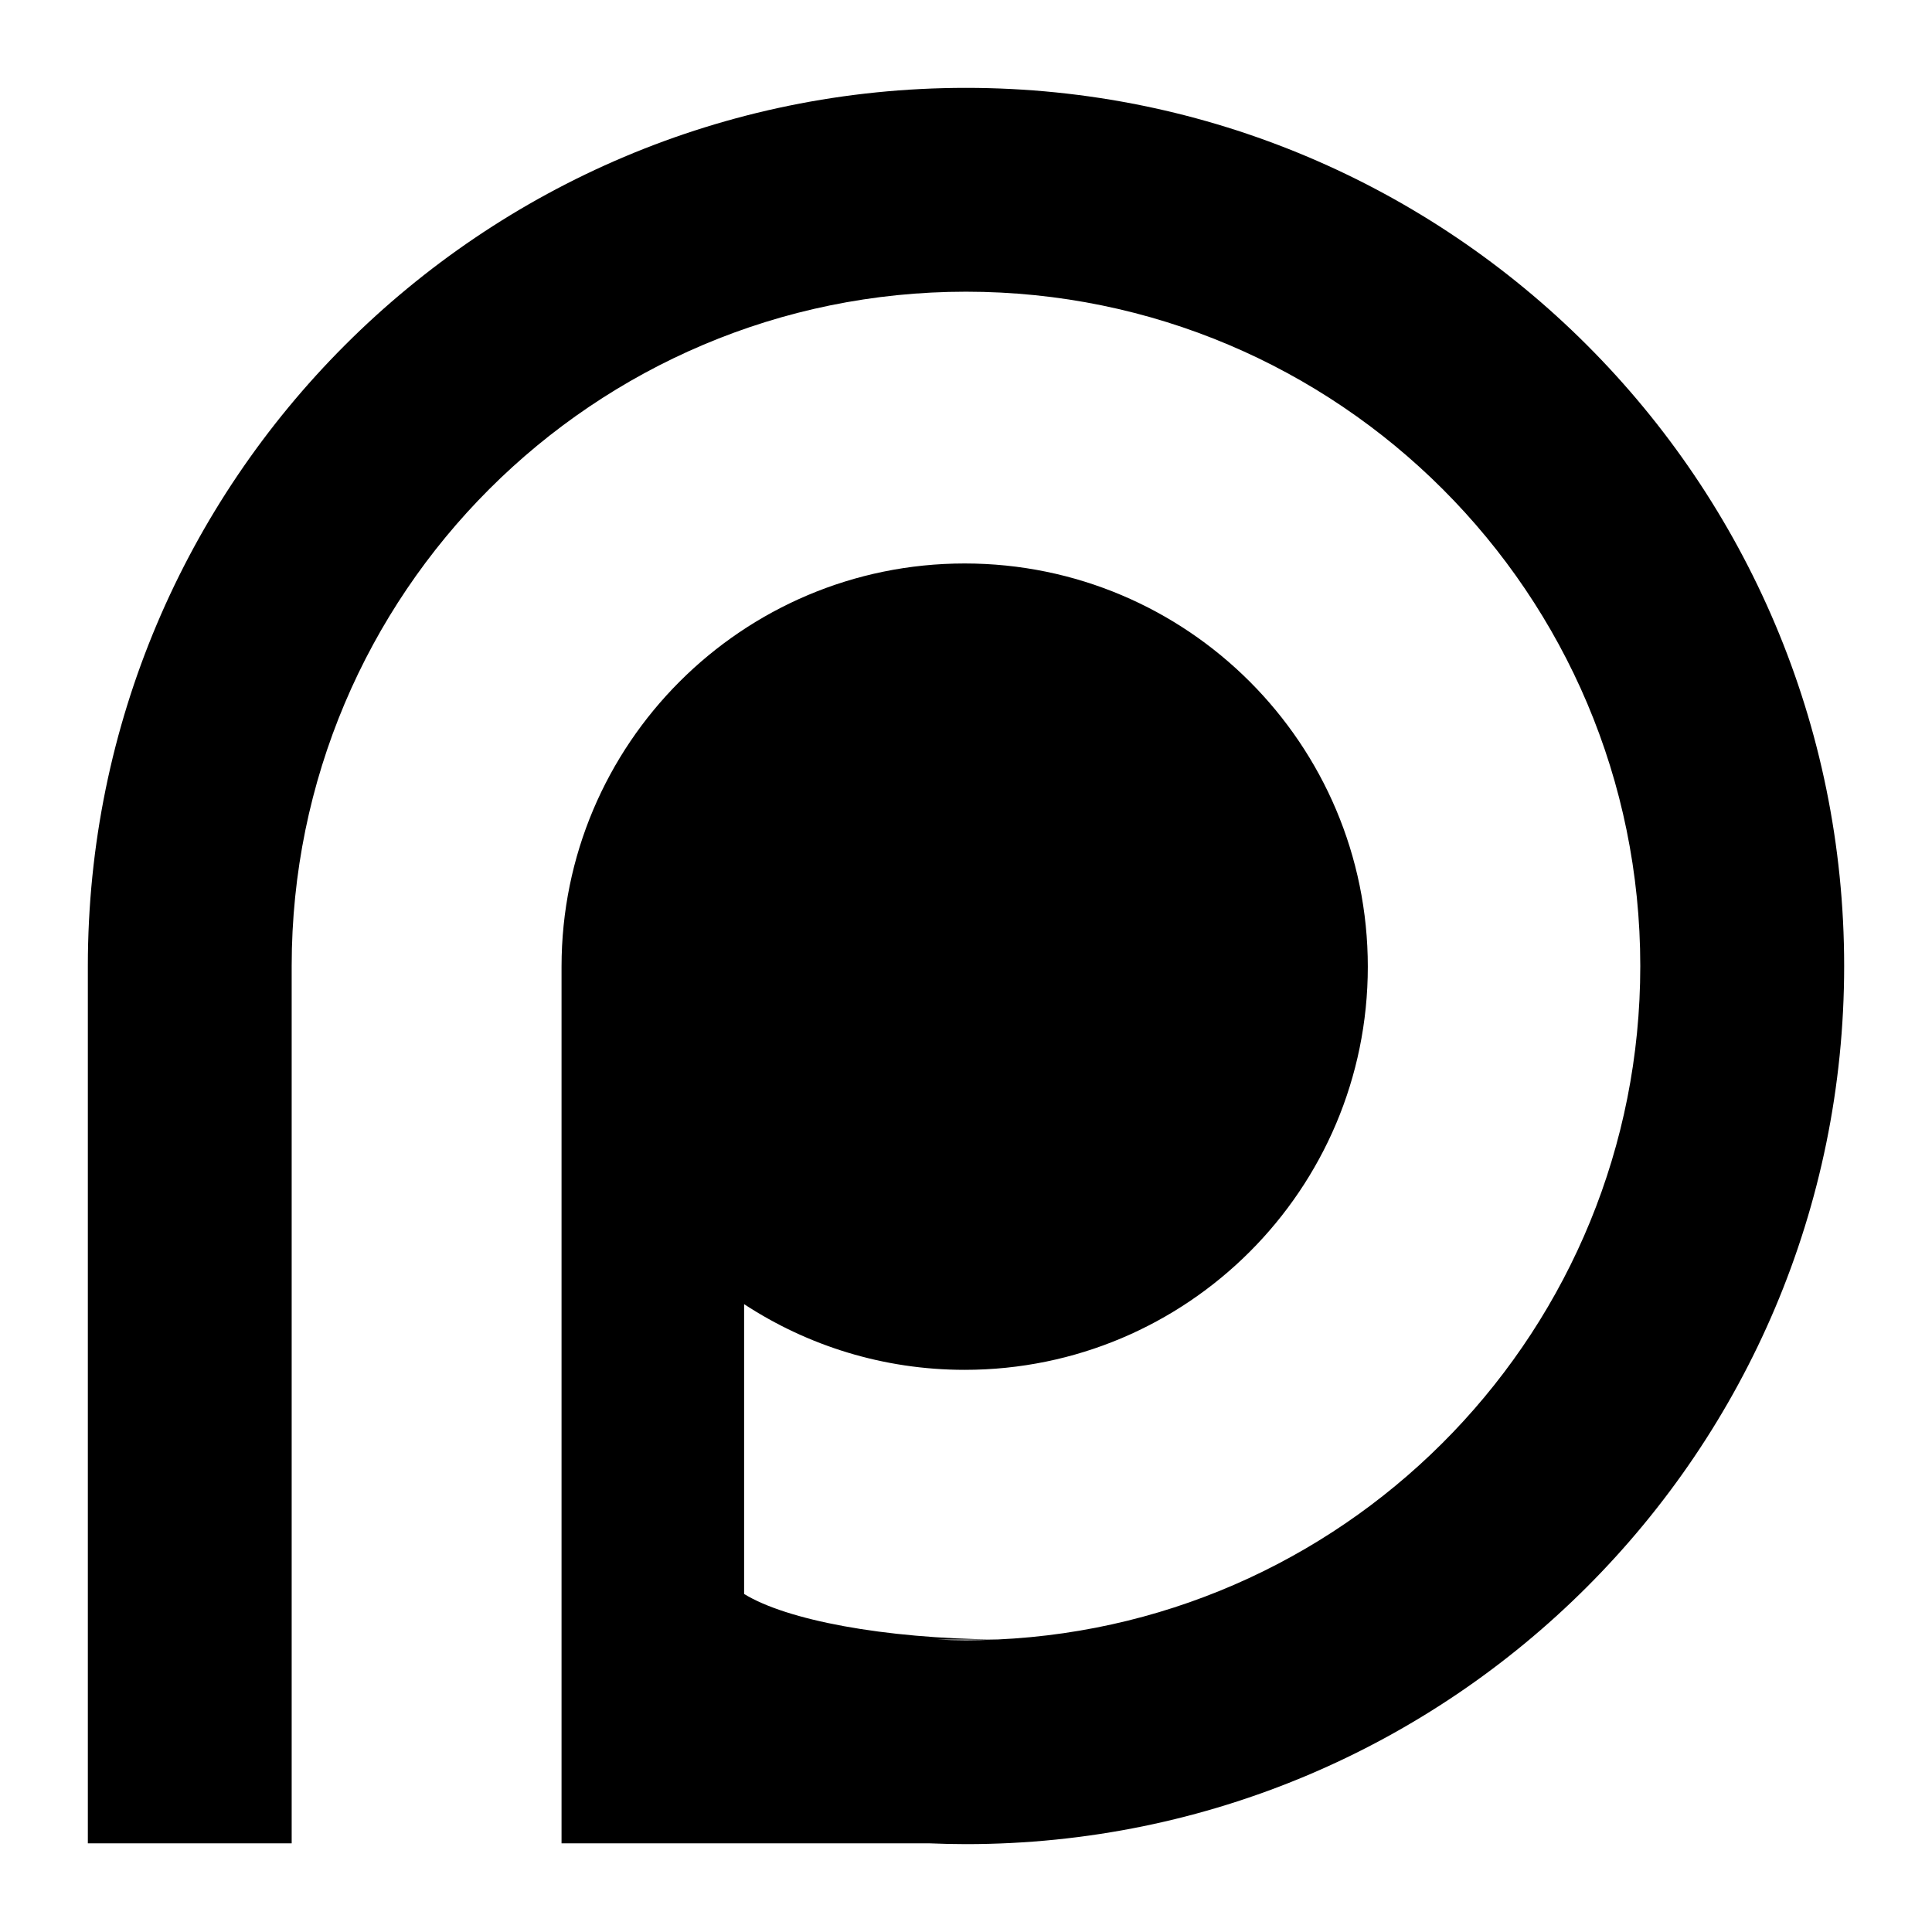 <?xml version="1.0" encoding="UTF-8" standalone="no"?>
<svg
   xmlns:dc="http://purl.org/dc/elements/1.1/"
   xmlns:cc="http://creativecommons.org/ns#"
   xmlns:rdf="http://www.w3.org/1999/02/22-rdf-syntax-ns#"
   xmlns:svg="http://www.w3.org/2000/svg"
   xmlns="http://www.w3.org/2000/svg"
   id="svg2"
   height="175"
   width="175"
   version="1.1">
  <defs
     id="defs4" />
  <path
     id="path3204"
     d="m 87.498,7.959 c -43.93,0 -79.541,35.611 -79.541,79.541 l 0,79.468 18.463,0 0,-18.454 0,-24.607 0,-36.407 c 0,-33.73 27.348,-61.078 61.078,-61.078 33.73,0 61.078,27.348 61.078,61.078 0,32.782 -25.832,59.526 -58.248,61.005 -10.3,-0.084 -19.081,-1.758 -22.927,-4.124 l 0,-26.251 c 5.74,3.758 12.606,5.95 19.979,5.95 20.168,0 36.516,-16.348 36.516,-36.516 0,-20.168 -16.348,-36.525 -36.516,-36.525 -20.168,0 -36.516,16.358 -36.516,36.525 l 0,79.404 33.302,0 c 1.105,0.045 2.217,0.073 3.333,0.073 43.93,0 79.544,-35.611 79.544,-79.541 0,-43.93 -35.614,-79.541 -79.544,-79.541 z m -2.56,140.555 5.25,0 c -0.893,0.039 -1.788,0.064 -2.69,0.064 -0.857,0 -1.711,-0.029 -2.56,-0.064 z"
     style="fill:#000000;fill-opacity:1;stroke:none" />
</svg>
